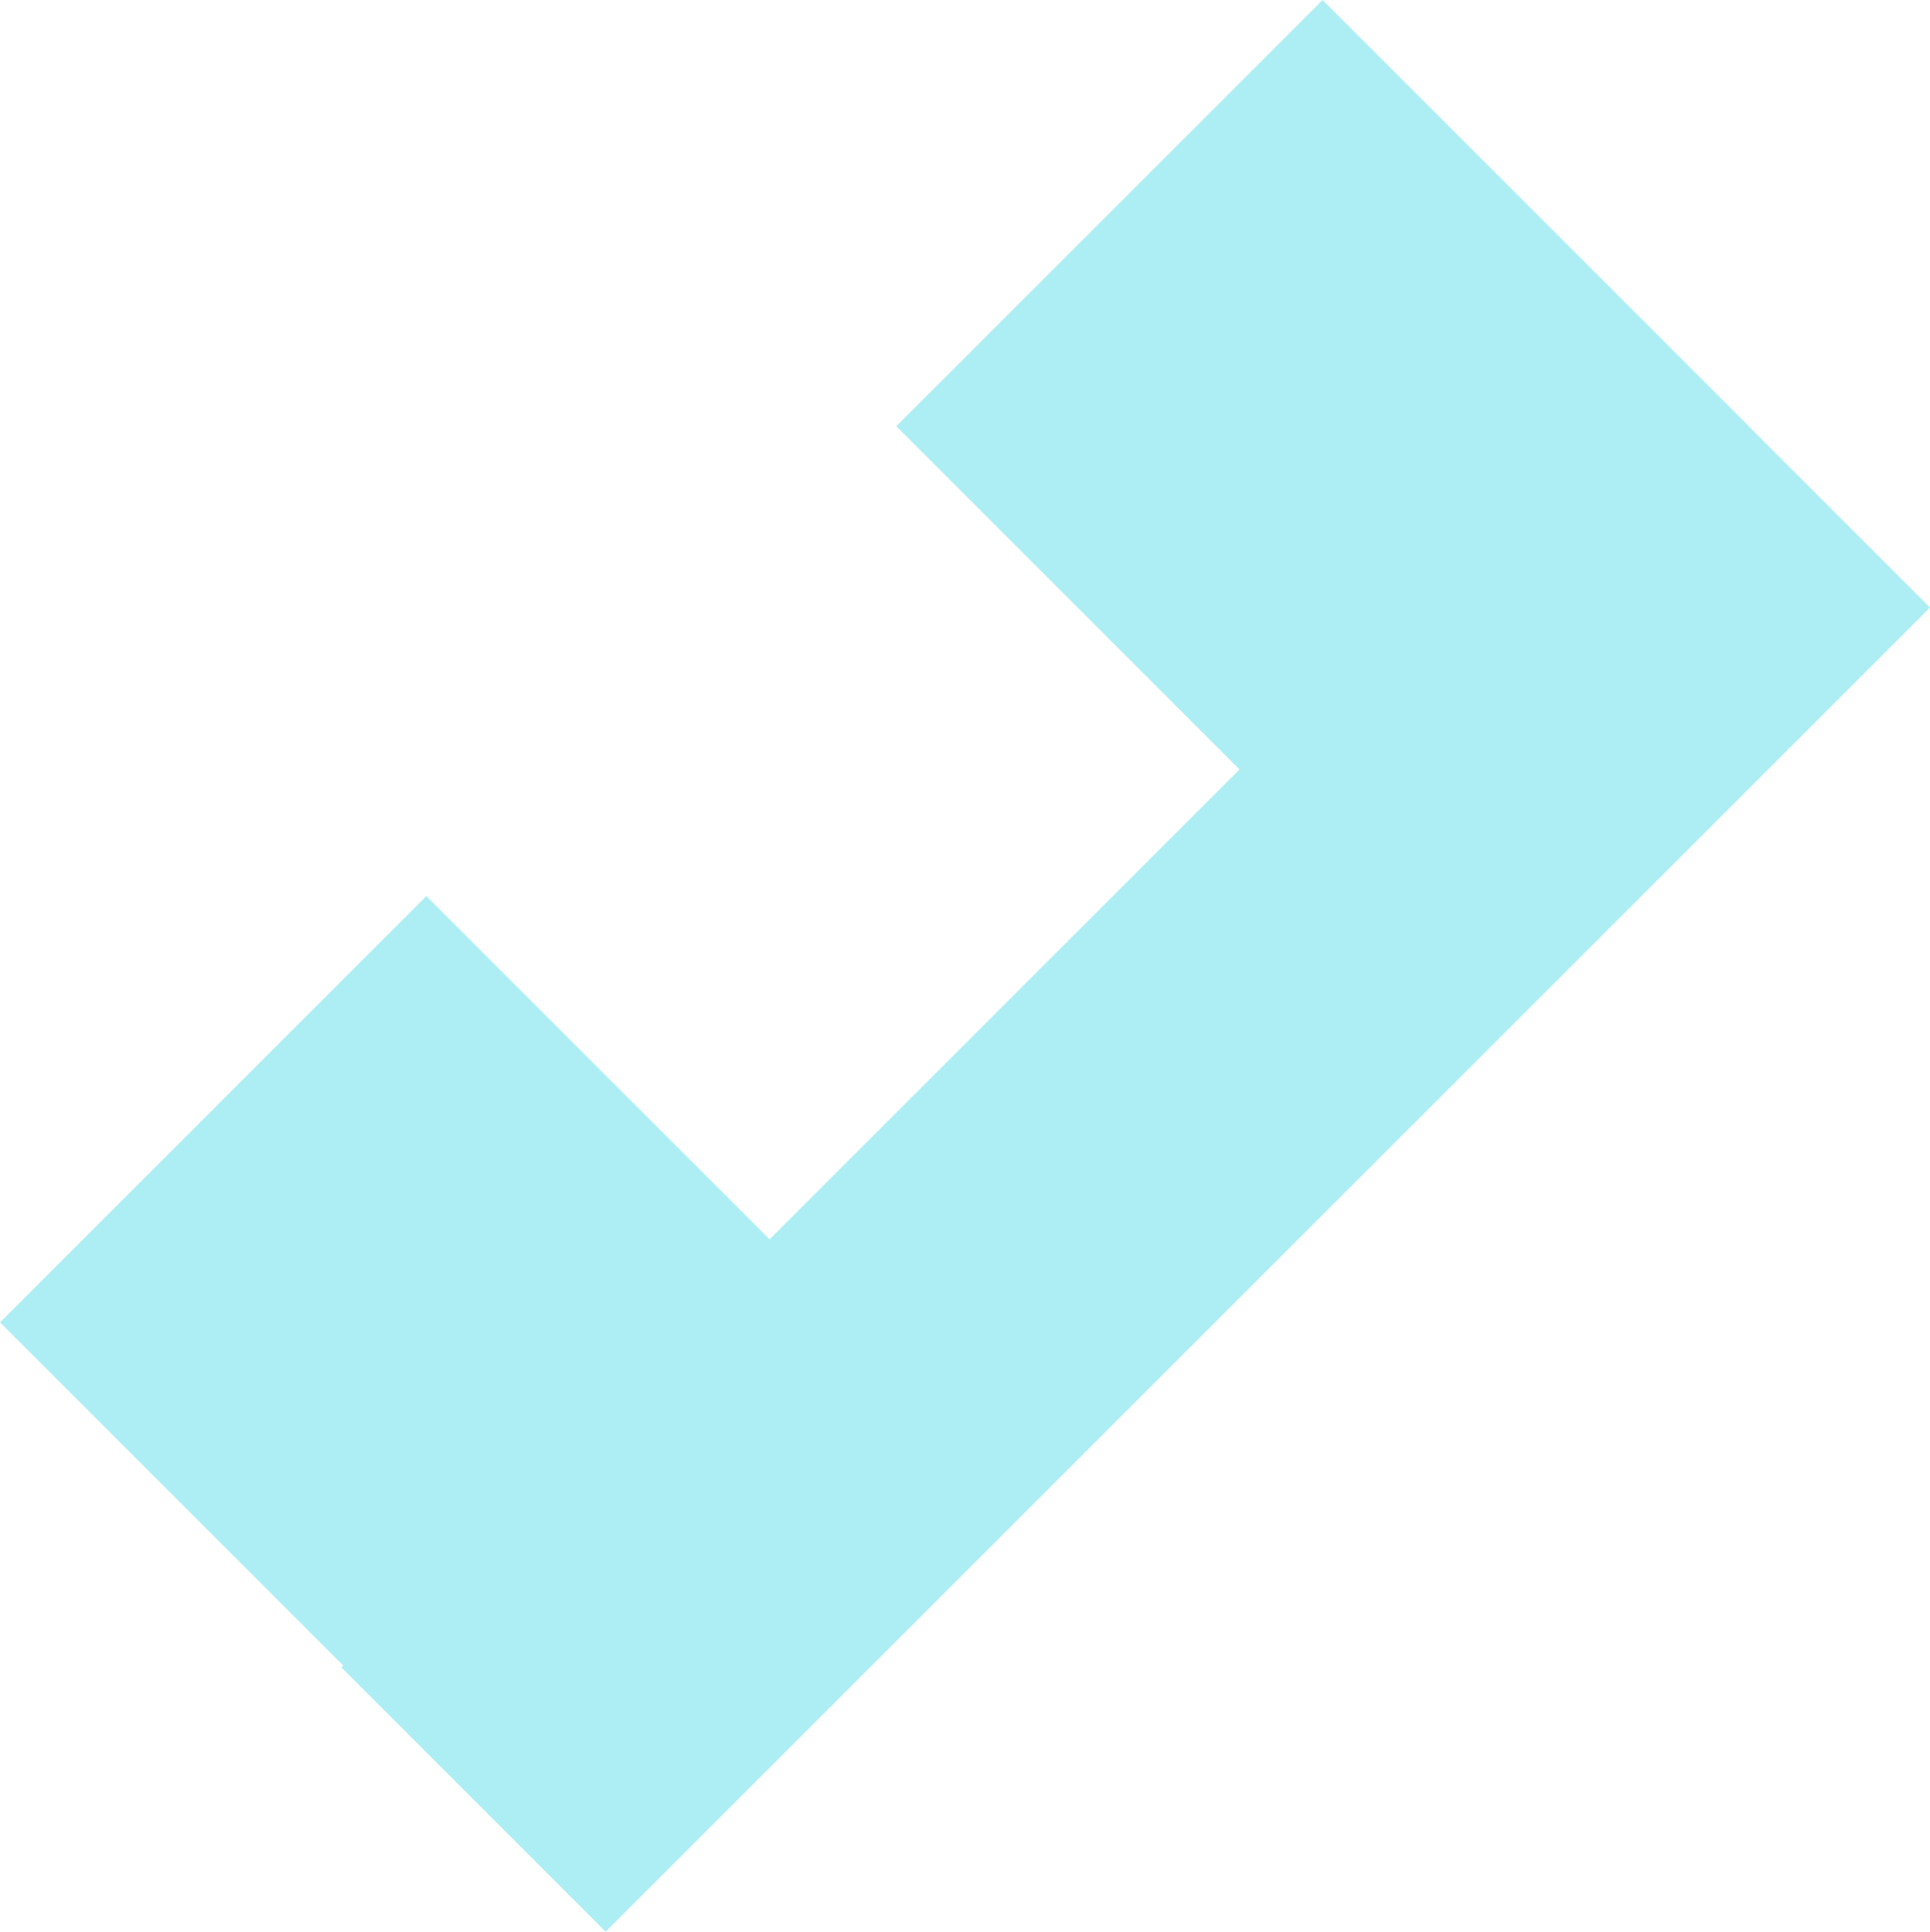<svg xmlns="http://www.w3.org/2000/svg" viewBox="0 0 480.2 480.7"><defs><style>.cls-1{fill:#adeef4;}</style></defs><title>Asset 4</title><g id="Layer_2" data-name="Layer 2"><g id="Layer_1-2" data-name="Layer 1"><polygon class="cls-1" points="435.11 106.09 435.13 106.07 329.07 0 223 106.07 308.4 191.47 191.47 308.4 106.07 223 0 329.07 85.4 414.47 84.93 414.94 150.69 480.7 480.2 151.19 435.11 106.09"/></g></g></svg>